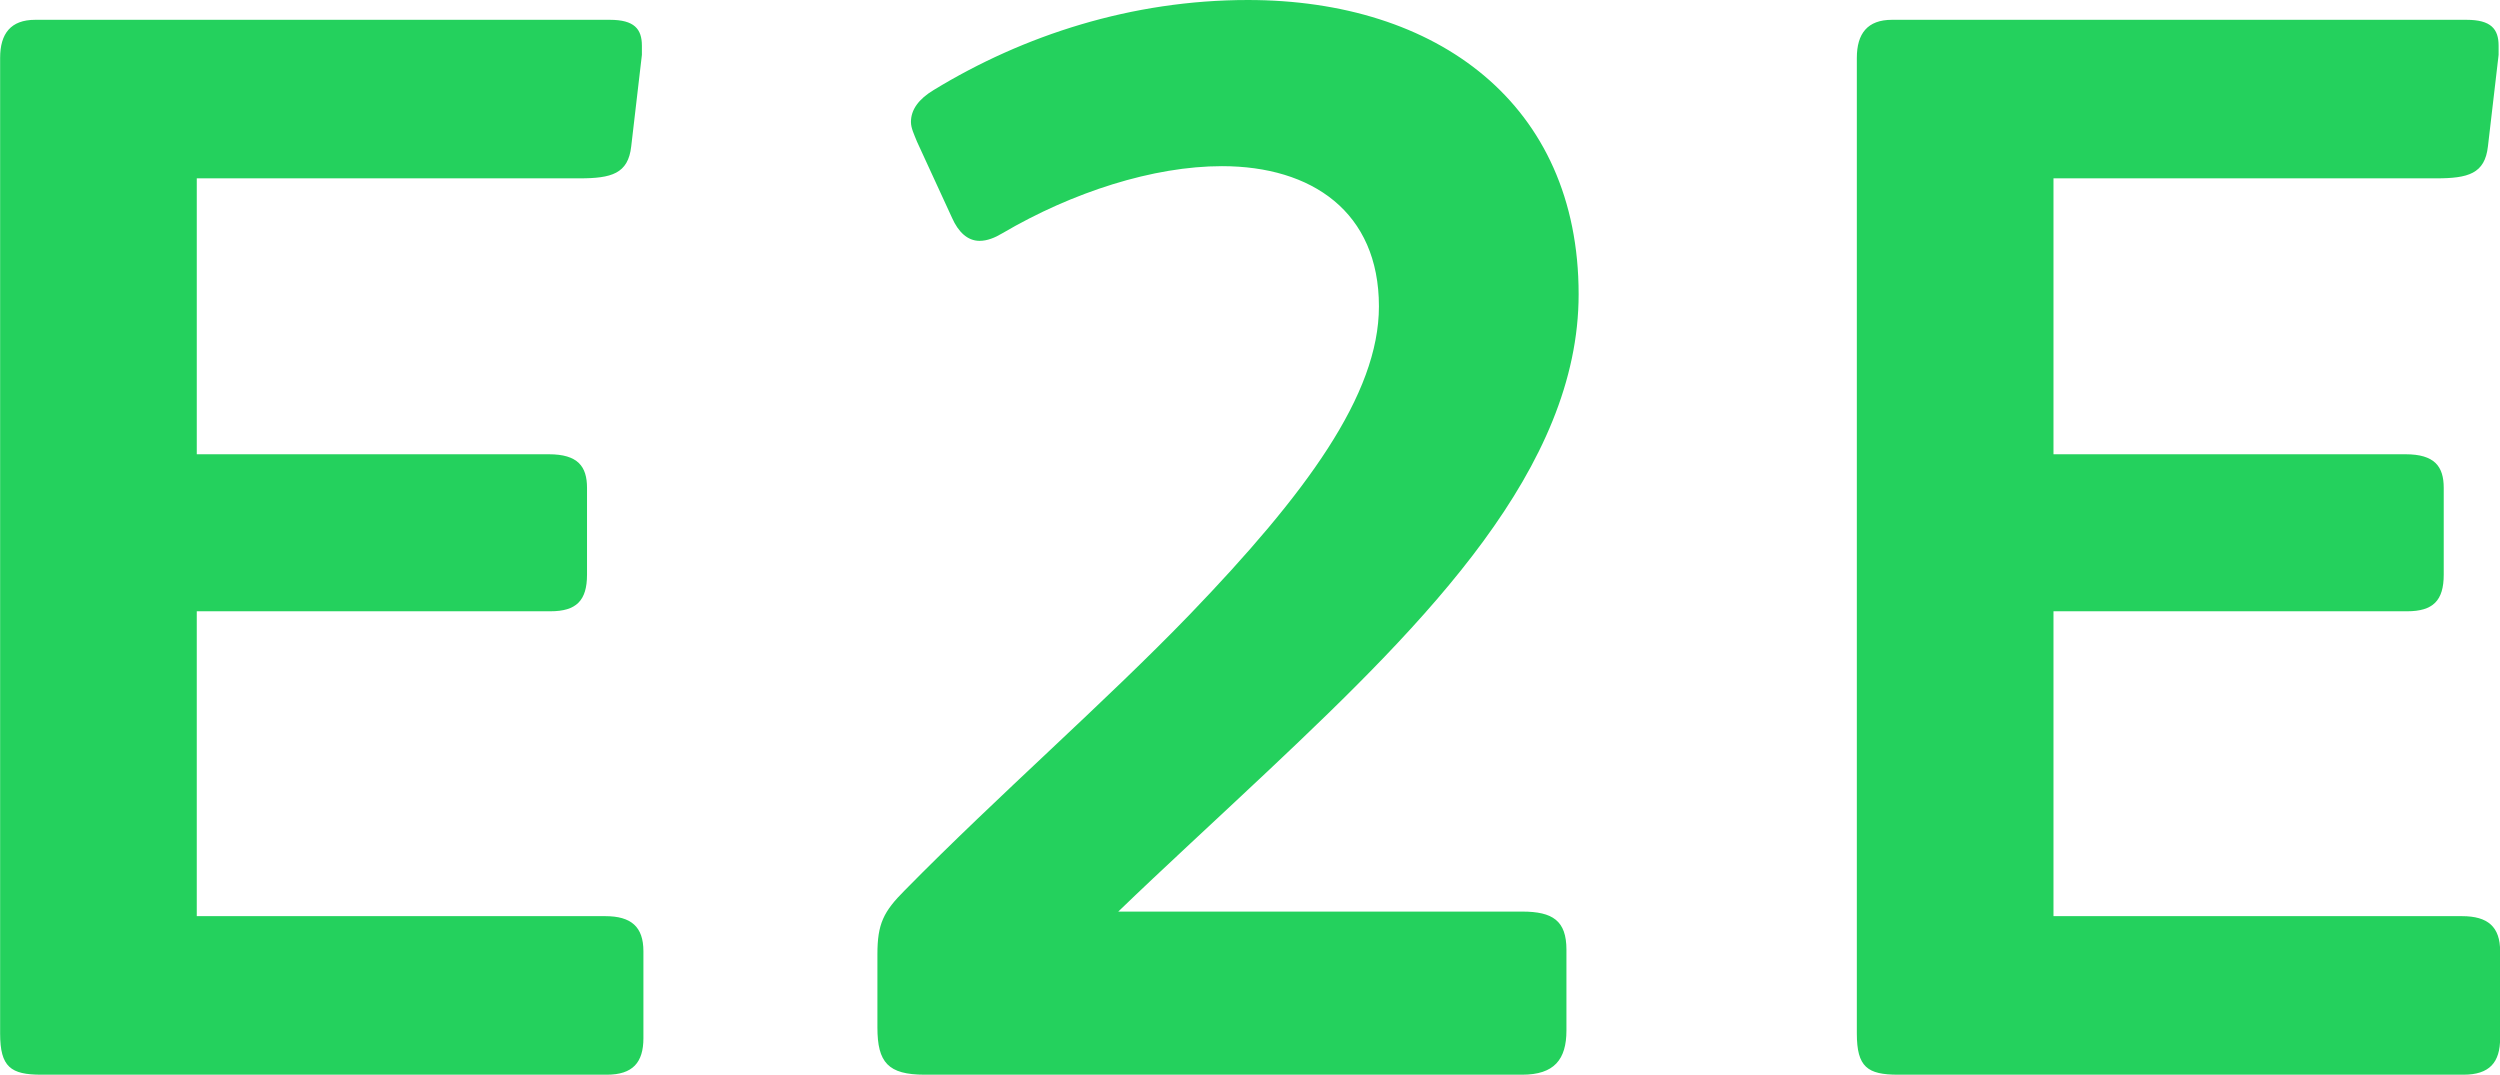 <svg xmlns="http://www.w3.org/2000/svg" version="1.1" viewBox="18.5 92.08 78.72 33.84"><path fill="#24d15d" d="M38.76,124.768c0,0.768-0.336,1.152-1.152,1.152l-17.808,0c-0.96,0-1.296-0.24-1.296-1.296l0-30.72c0-0.768,0.336-1.2,1.104-1.2l18.096,0c0.768,0,1.008,0.288,1.008,0.816l0,0.288l-0.336,2.88c-0.096,0.864-0.624,1.008-1.632,1.008l-12.048,0l0,8.688l11.088,0c0.912,0,1.2,0.384,1.2,1.056l0,2.736c0,0.816-0.336,1.152-1.152,1.152l-11.136,0l0,9.6l12.864,0c0.816,0,1.2,0.336,1.2,1.104l0,2.736z M68.208,101.344c0,5.472-4.752,10.272-9.744,14.976c-1.68,1.584-3.36,3.12-4.752,4.464l12.72,0c0.96,0,1.392,0.288,1.392,1.2l0,2.544c0,0.912-0.384,1.392-1.392,1.392l-18.816,0c-1.152,0-1.488-0.384-1.488-1.488l0-2.304c0-0.96,0.192-1.344,0.864-2.016c2.976-3.024,6.288-5.904,8.976-8.688c3.648-3.792,5.952-6.912,5.952-9.696c0-2.976-2.112-4.416-4.944-4.416c-2.16,0-4.704,0.816-6.912,2.112c-0.24,0.144-0.48,0.24-0.72,0.24c-0.384,0-0.672-0.288-0.864-0.72l-1.104-2.4c-0.096-0.24-0.192-0.432-0.192-0.624c0-0.384,0.24-0.72,0.72-1.008c2.832-1.728,6.24-2.832,9.888-2.832c5.952,0,10.416,3.264,10.416,9.264z M97.224,124.768c0,0.768-0.336,1.152-1.152,1.152l-17.808,0c-0.96,0-1.296-0.24-1.296-1.296l0-30.72c0-0.768,0.336-1.2,1.104-1.2l18.096,0c0.768,0,1.008,0.288,1.008,0.816l0,0.288l-0.336,2.88c-0.096,0.864-0.624,1.008-1.632,1.008l-12.048,0l0,8.688l11.088,0c0.912,0,1.2,0.384,1.2,1.056l0,2.736c0,0.816-0.336,1.152-1.152,1.152l-11.136,0l0,9.6l12.864,0c0.816,0,1.2,0.336,1.2,1.104l0,2.736z"/><path fill="#" d=""/></svg>